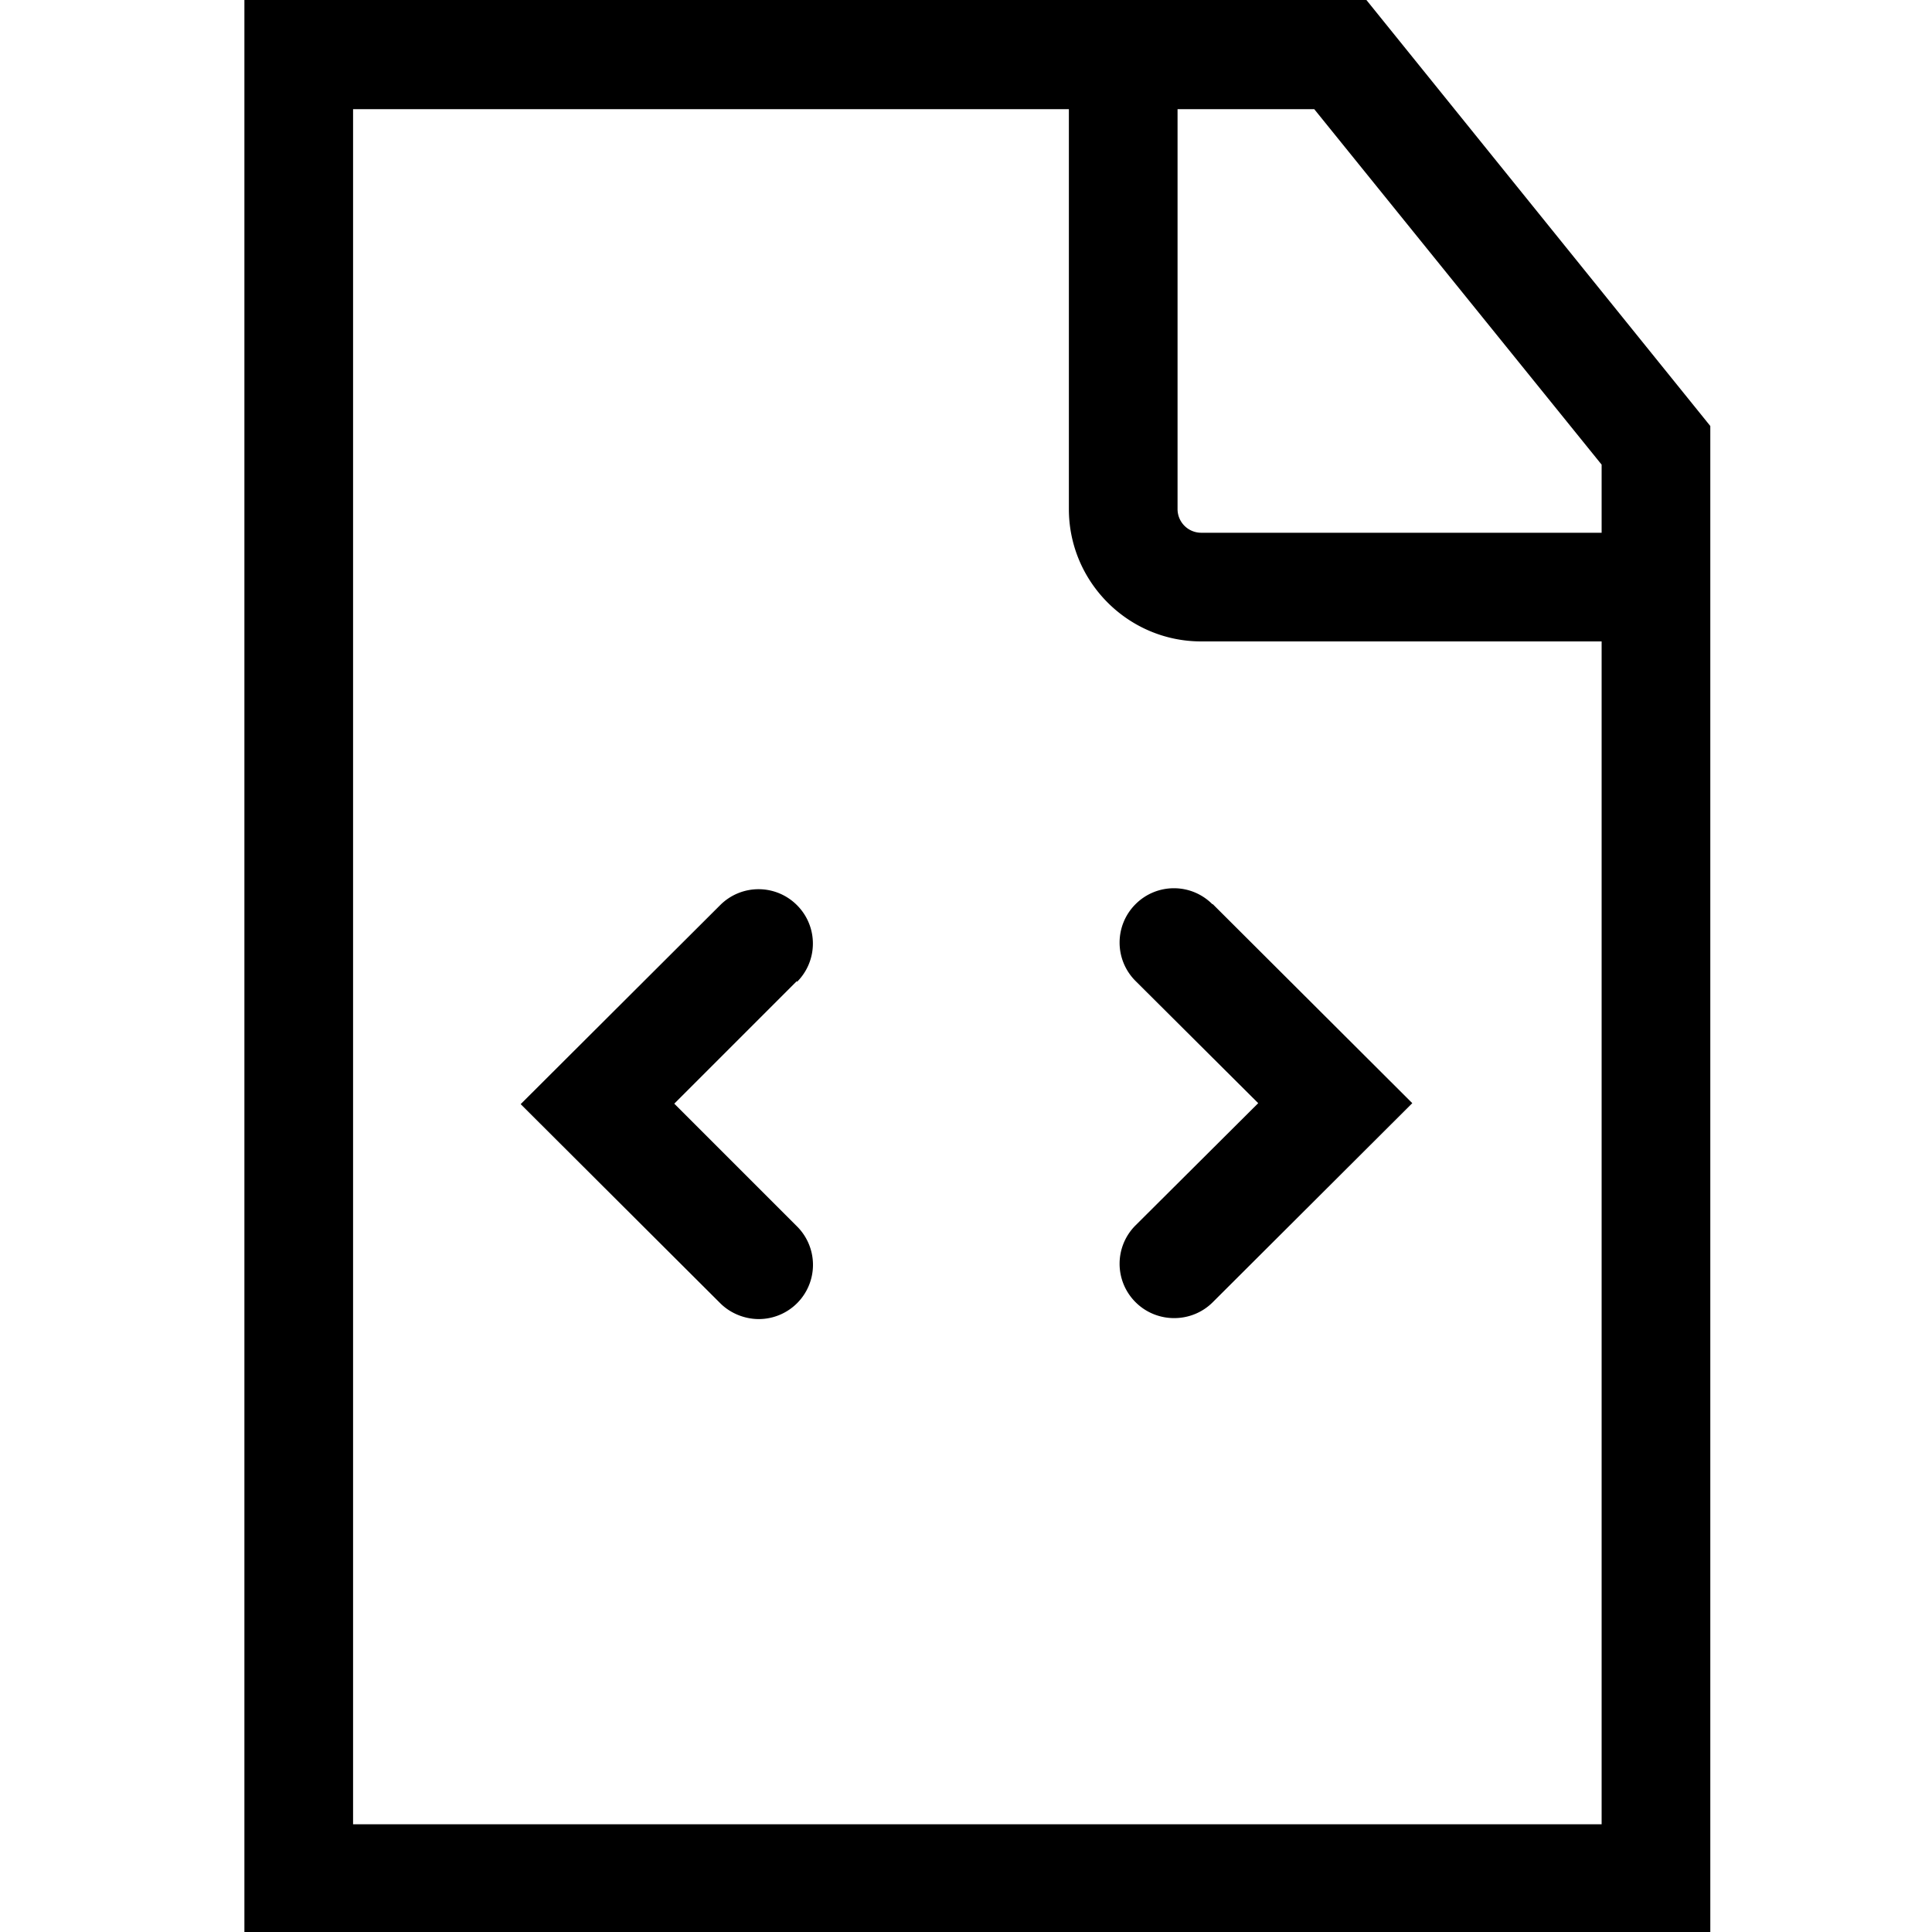 <svg viewBox="0 0 40 40" xmlns="http://www.w3.org/2000/svg">
  <path d="M28.29 0H5.06v40h30.35V8.82zm4.87 9.62v1.41h-8.29a.49.49 0 0 1-.49-.49V2.26h2.83zM7.31 37.76V2.26h14.82v8.28c0 1.51 1.23 2.74 2.74 2.74h8.29v24.49H7.31Zm9.19-17.45-2.54 2.54 2.54 2.54a1.123 1.123 0 0 1-.79 1.92c-.28 0-.58-.11-.8-.33l-4.13-4.12 4.13-4.12c.44-.44 1.15-.44 1.59 0s.44 1.15 0 1.59Zm8.61-1.59 4.13 4.12-4.13 4.12c-.22.22-.51.33-.8.33s-.58-.11-.8-.33c-.44-.44-.44-1.15 0-1.59l2.54-2.53-2.54-2.53c-.44-.44-.44-1.15 0-1.59s1.15-.44 1.59 0Z"/>
</svg>
